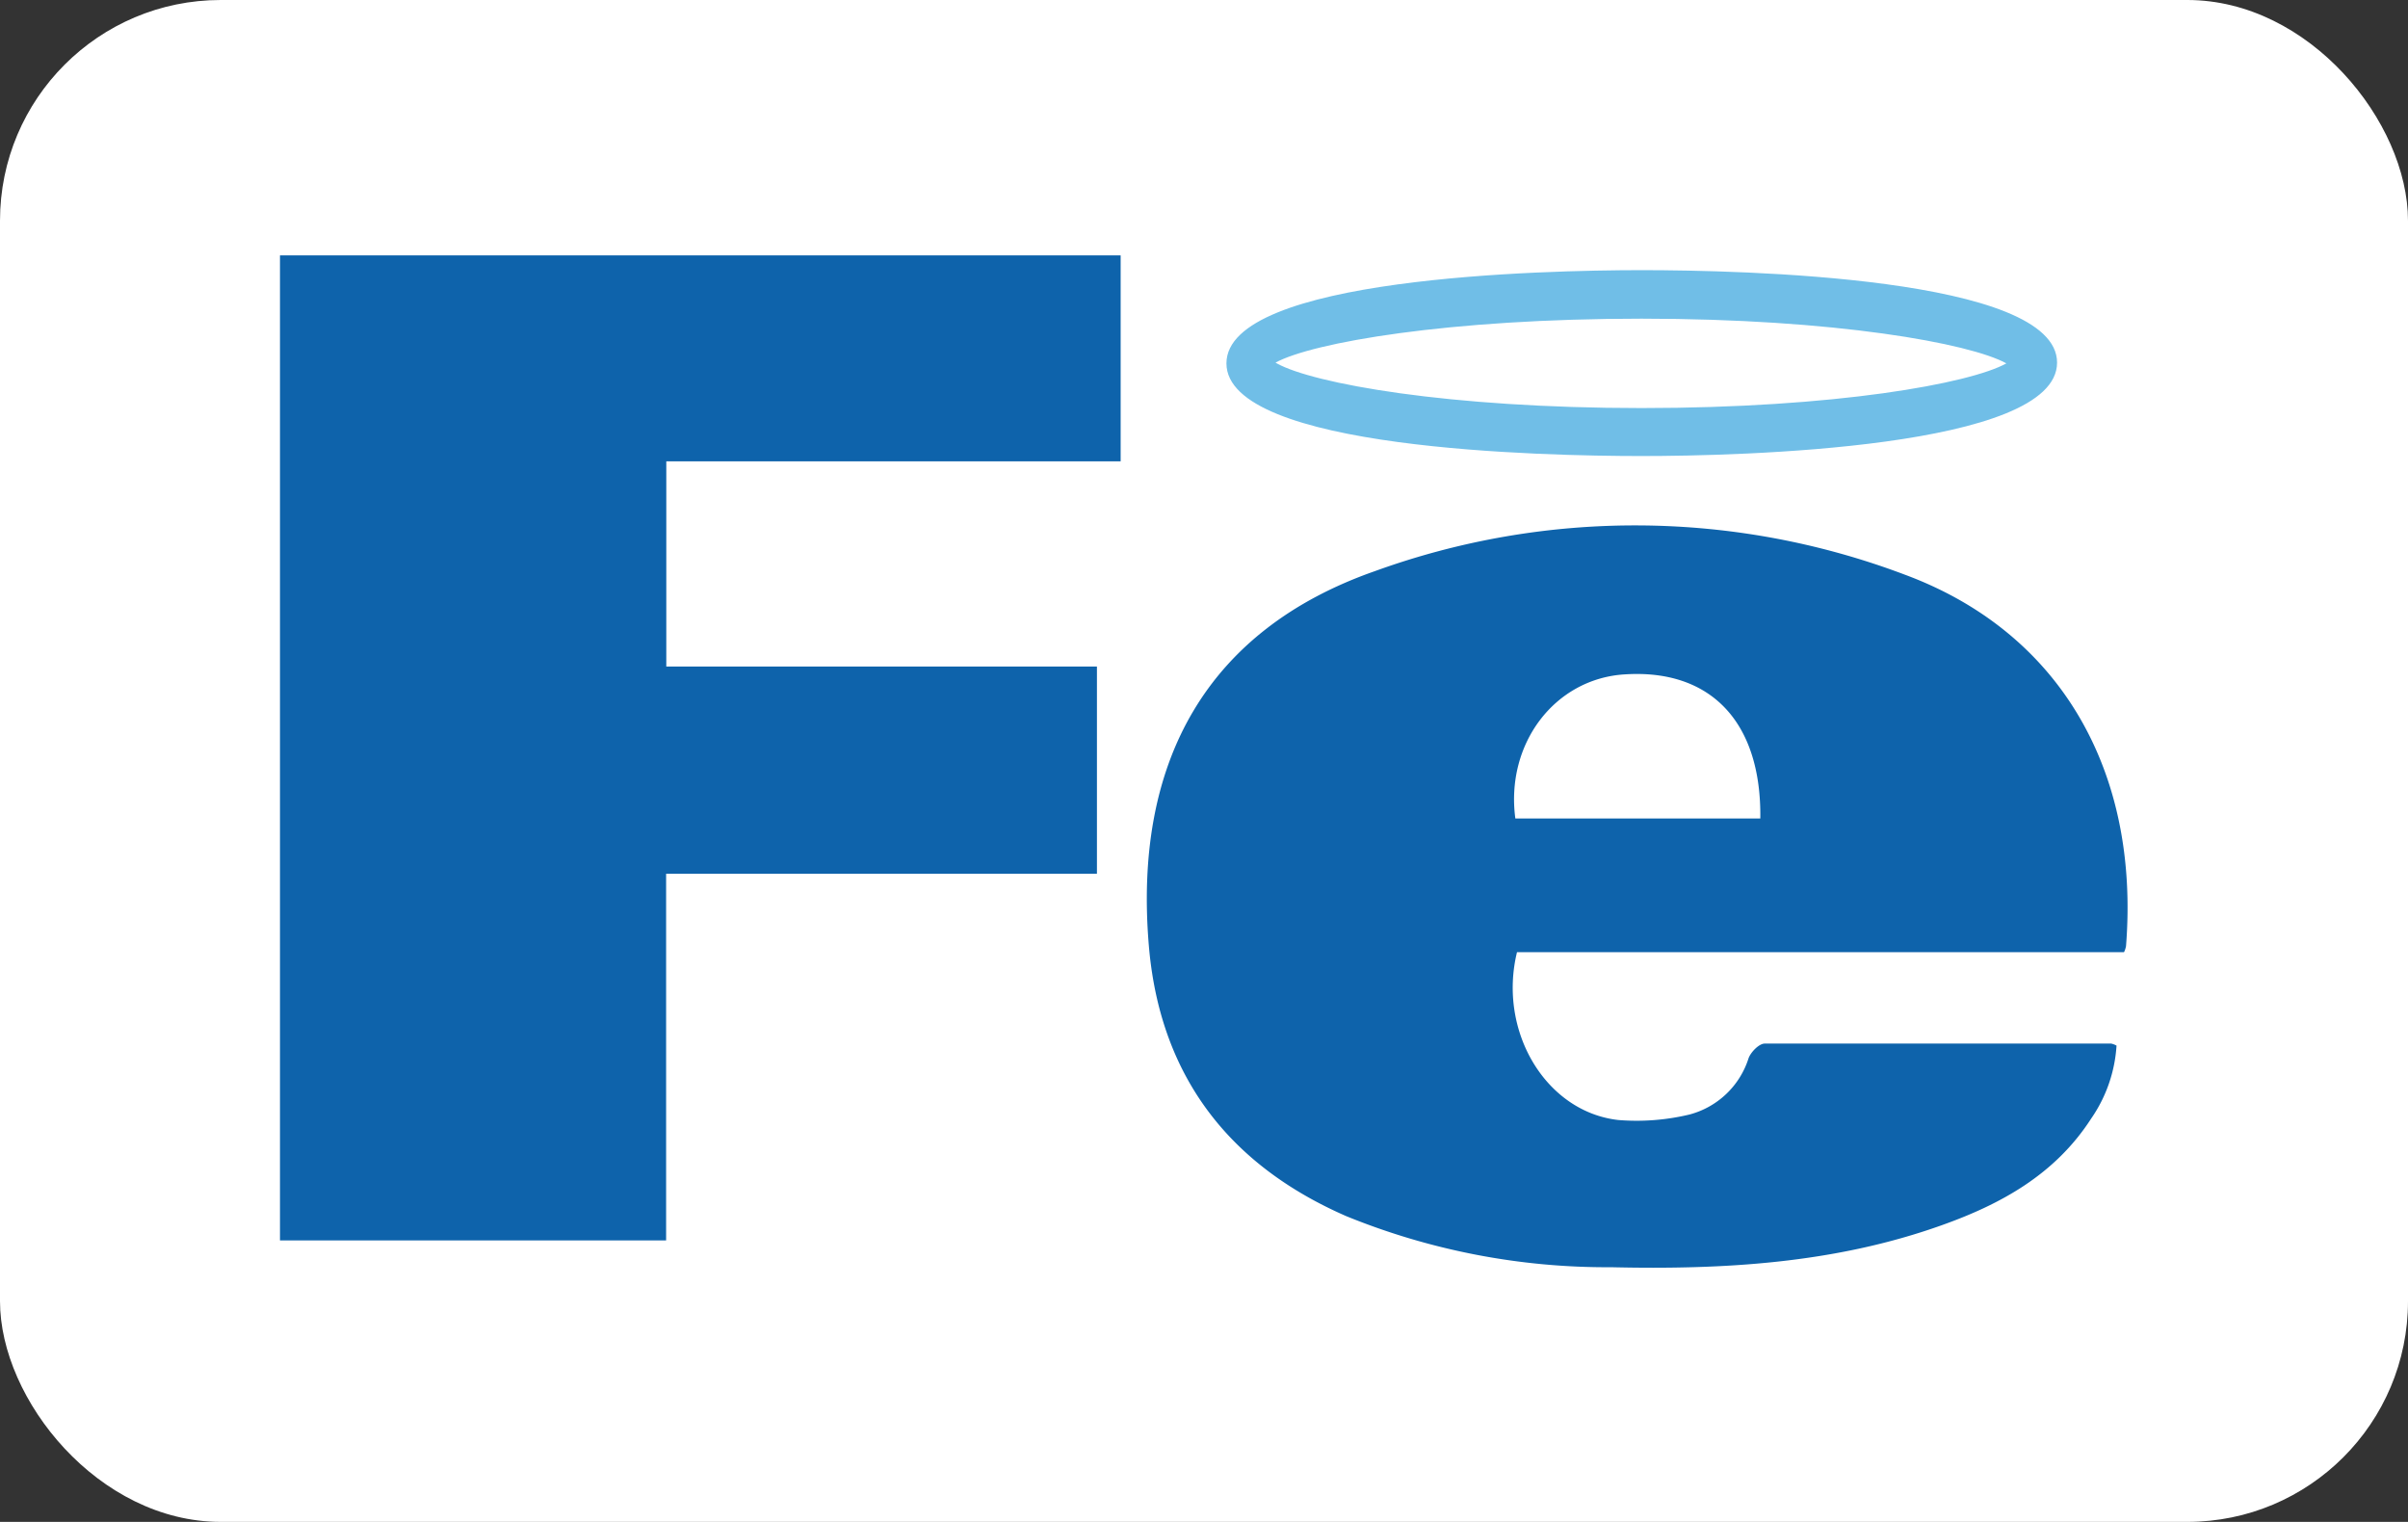 <svg xmlns="http://www.w3.org/2000/svg" viewBox="0 0 132.02 83.43"><rect x="0" y="0" width="132.02" height="83.43" fill="#333333" stroke="none"/><defs><style>.cls-1{fill:#fff;}.cls-2{fill:#70bee7;}.cls-3{fill:#0e63ab;}</style></defs><g id="Layer_2" data-name="Layer 2"><g id="Capa_1" data-name="Capa 1"><rect class="cls-1" width="132.02" height="83.43" rx="12.1"/><path class="cls-2" d="M90,25c-5.34,0-22.76-.36-22.76-5.08S84.62,14.81,90,14.81s22.78.36,22.78,5.07S95.31,25,90,25Zm-20-5.08c2,1.11,9.4,2.45,20,2.45s18-1.34,20-2.45c-2-1.1-9.4-2.45-20-2.45S71.94,18.78,69.93,19.88Z"/><g id="_8y3Nyq.tif" data-name="8y3Nyq.tif"><path class="cls-3" d="M15.35,14H61.44V25.29H36.53V36.54H60.14V47.9H36.52V68H15.35Z"/><path class="cls-3" d="M116.45,52.2H83.17c-1.06,4.36,1.6,8.76,5.56,9.2a12.44,12.44,0,0,0,3.89-.3A4.64,4.64,0,0,0,95.87,58c.14-.35.58-.79.88-.79,6.34,0,12.67,0,19,0a1.1,1.1,0,0,1,.29.11,7.88,7.88,0,0,1-1.39,4c-2,3.1-5,4.71-8.2,5.85-5.88,2.1-12,2.44-18.11,2.3a37.87,37.87,0,0,1-14.53-2.8C67.69,64,63.67,59.32,63,52c-.92-10.3,3.24-17.49,12.38-20.69a41.84,41.84,0,0,1,29.07.2c8.51,3.16,12.87,10.77,12.11,20.36A1.3,1.3,0,0,1,116.45,52.2ZM83.08,44.87H96.51c.07-5.3-2.73-8.21-7.44-7.9C85.23,37.21,82.53,40.78,83.08,44.87Z"/></g></g></g></svg>